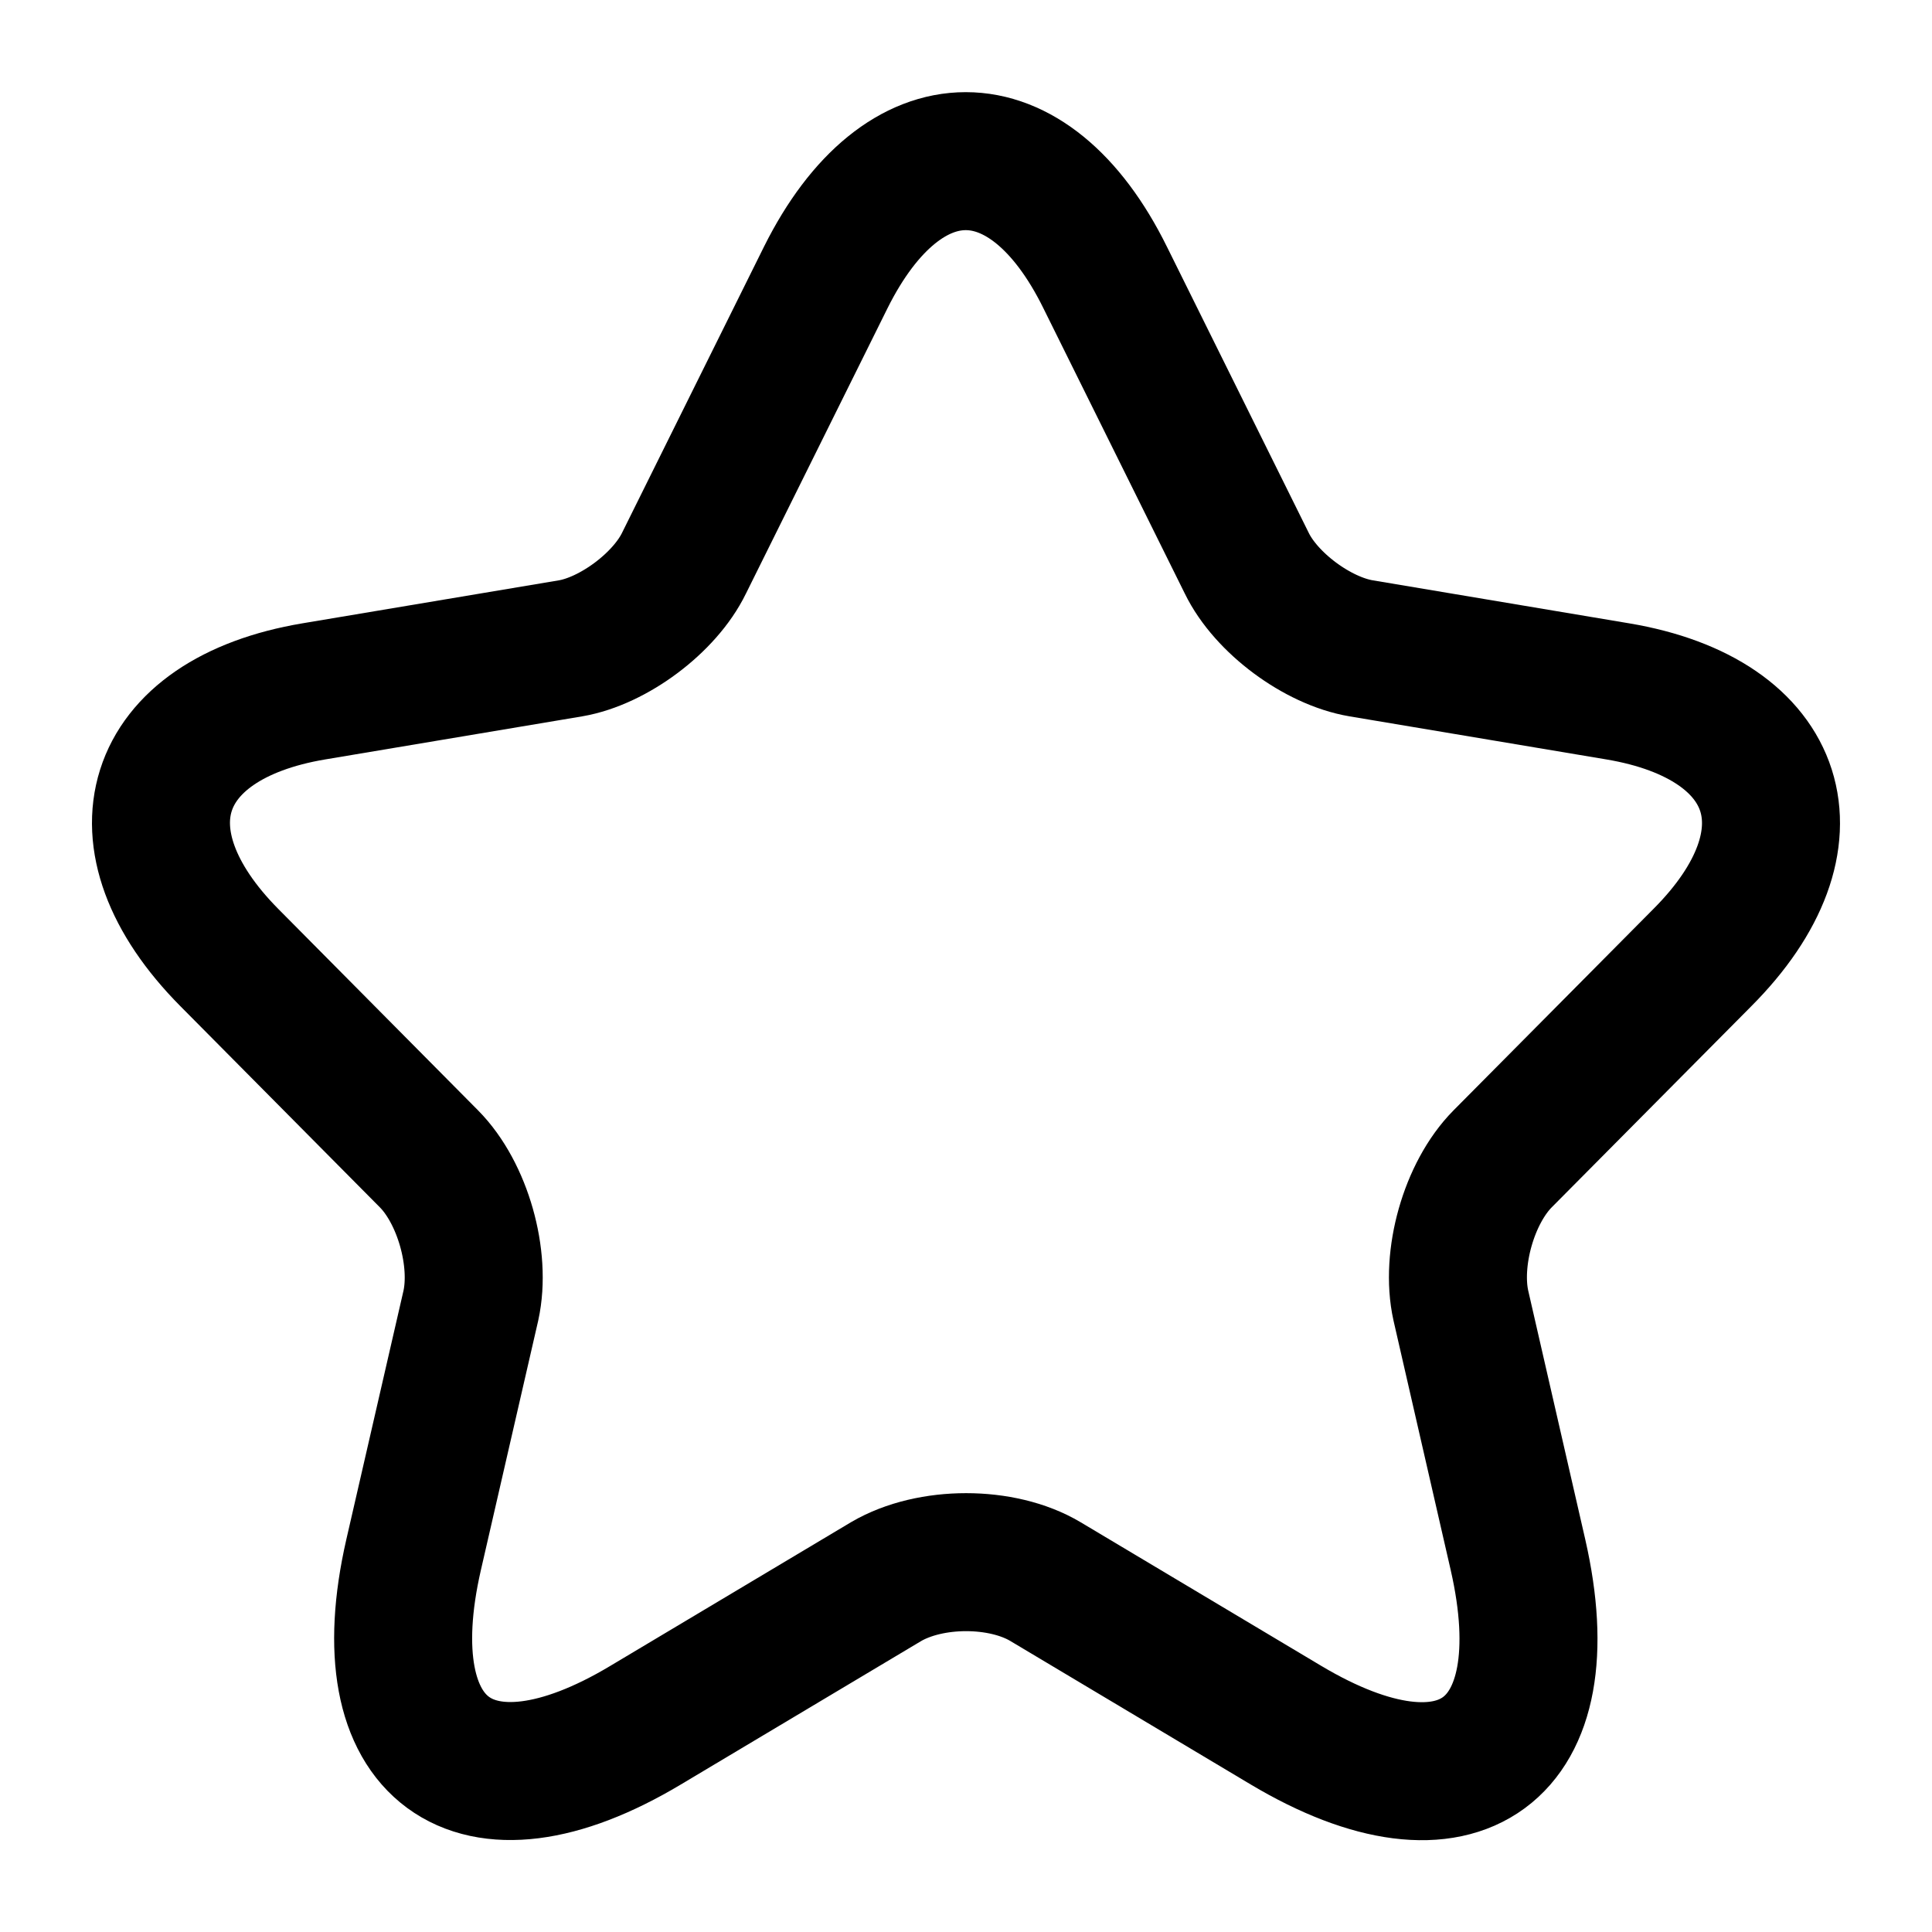 <svg width="14" height="14" viewBox="0 0 14 14" fill="none" xmlns="http://www.w3.org/2000/svg">
<path d="M8.008 2.01L9.034 4.08C9.174 4.369 9.548 4.645 9.863 4.698L11.723 5.01C12.913 5.21 13.193 6.08 12.336 6.939L10.889 8.397C10.644 8.644 10.51 9.12 10.586 9.461L11 11.267C11.326 12.696 10.574 13.249 9.32 12.502L7.576 11.461C7.261 11.273 6.742 11.273 6.421 11.461L4.677 12.502C3.429 13.249 2.671 12.69 2.997 11.267L3.412 9.461C3.487 9.12 3.353 8.644 3.108 8.397L1.662 6.939C0.81 6.08 1.084 5.21 2.274 5.01L4.135 4.698C4.444 4.645 4.817 4.369 4.957 4.08L5.984 2.01C6.544 0.887 7.454 0.887 8.008 2.01Z" stroke="black" stroke-linecap="round" stroke-linejoin="round"/>
</svg>
